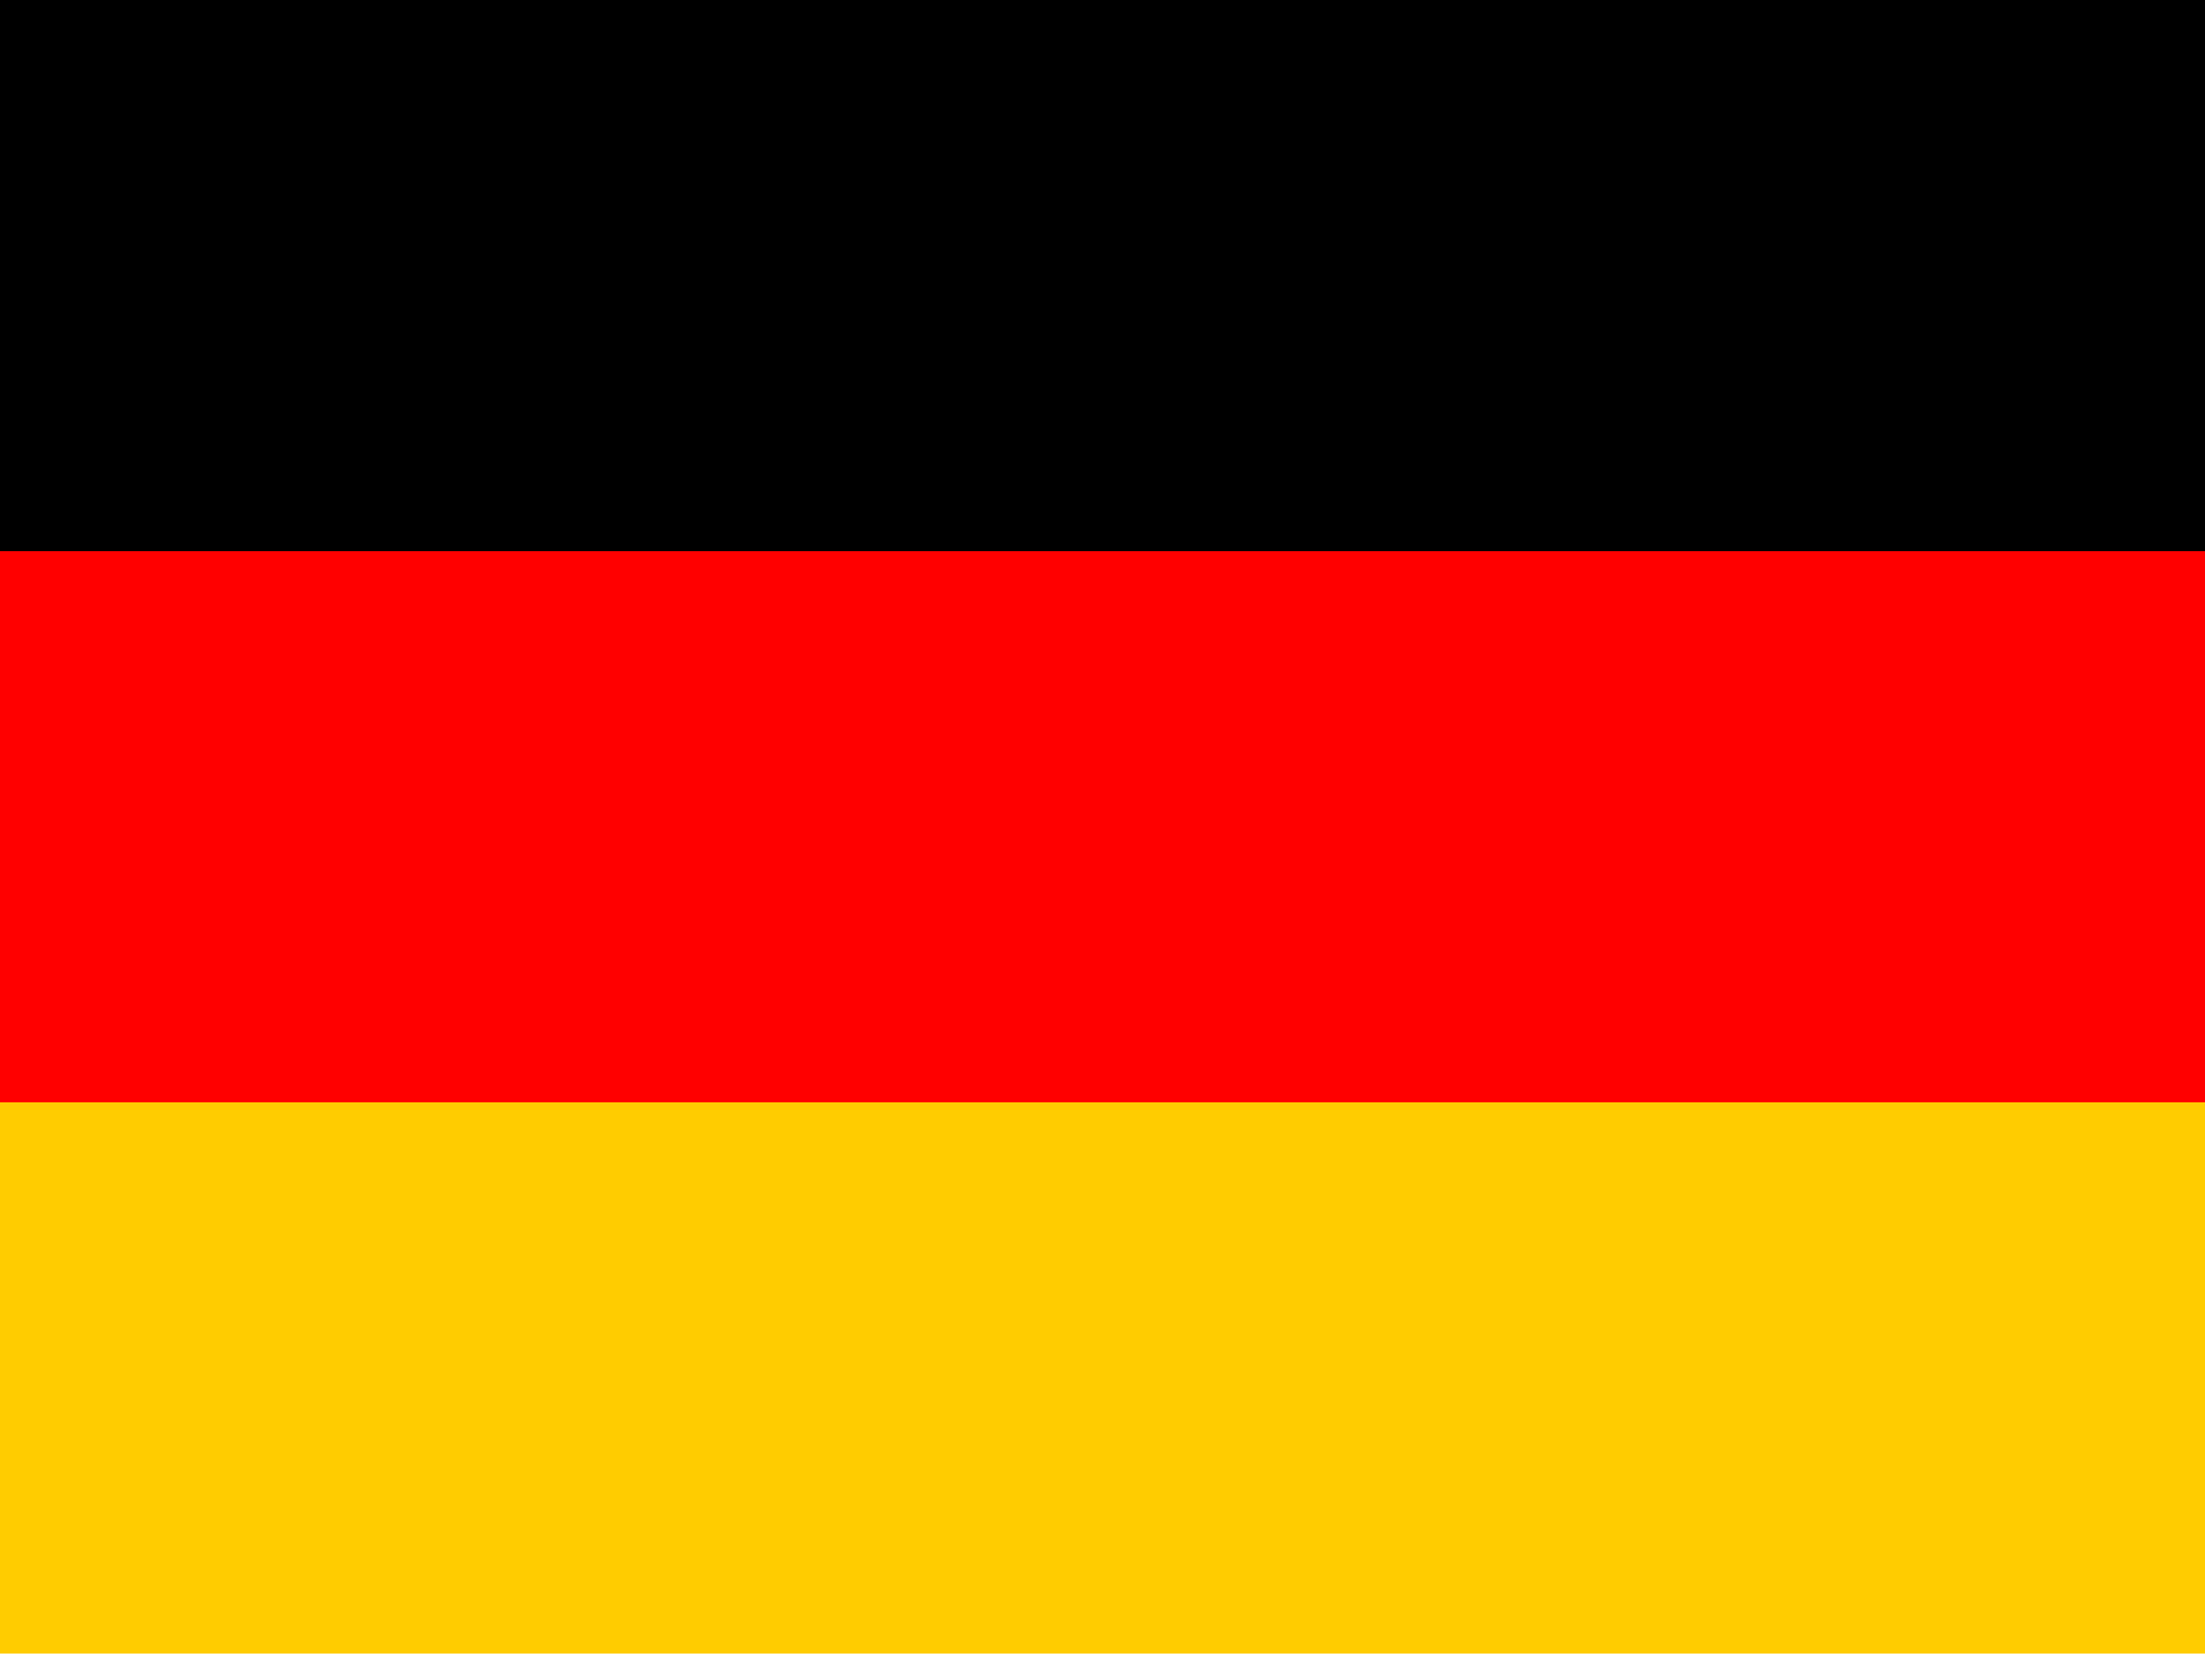 <?xml version="1.0" encoding="UTF-8"?>
<svg width="21px" height="16px" viewBox="0 0 21 16" version="1.1" xmlns="http://www.w3.org/2000/svg" xmlns:xlink="http://www.w3.org/1999/xlink">
    <title>de</title>
    <g id="Page-1" stroke="none" stroke-width="1" fill="none" fill-rule="evenodd">
        <g id="de" fill-rule="nonzero">
            <polygon id="Path" fill="#FFCC00" points="0 10.5 21 10.5 21 15.75 0 15.75"></polygon>
            <polygon id="Path" fill="#000000" points="0 0 21 0 21 5.25 0 5.25"></polygon>
            <polygon id="Path" fill="#FF0000" points="0 5.25 21 5.25 21 10.5 0 10.5"></polygon>
        </g>
    </g>
</svg>